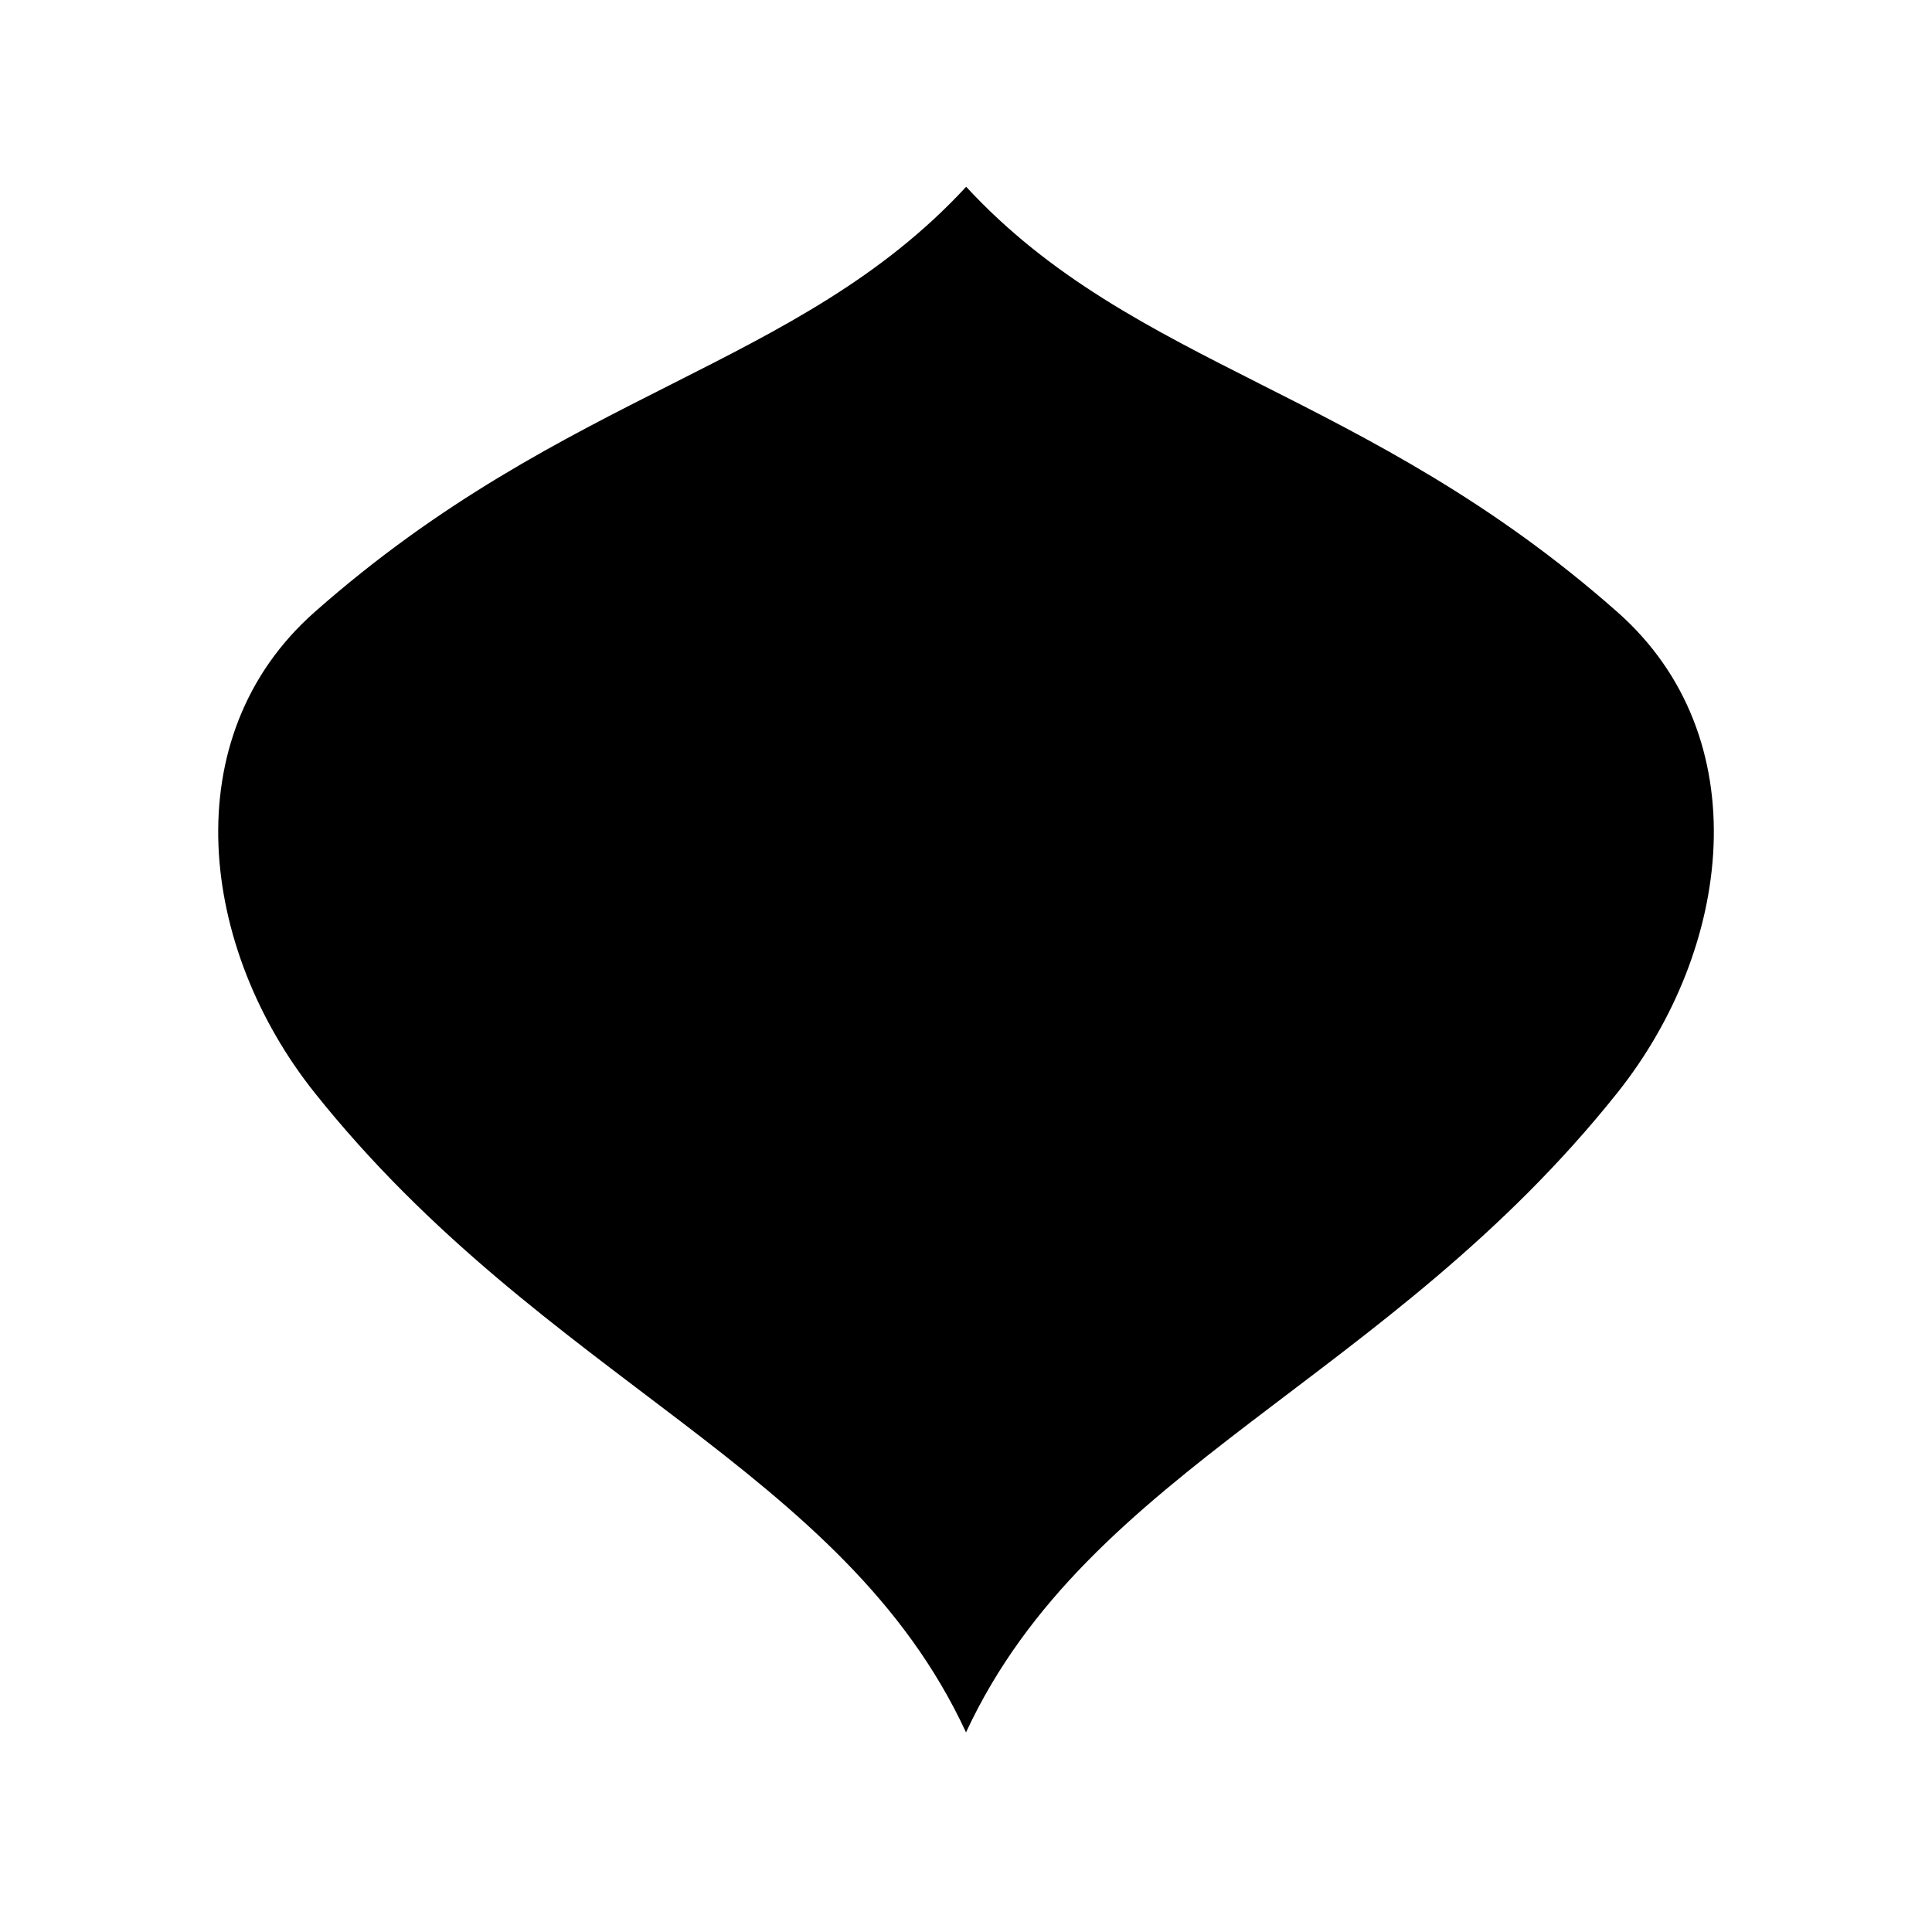 <svg viewBox="0 0 150 150">
   <path
      d="m 75.013,14.501 c -13.042,14.106 -31.006,15.719 -50.584,33.018 -11.011,9.73 -8.901,26.155 0,37.321 17.865,22.41 41.027,29.061 50.573,49.661 9.547,-20.566 32.714,-27.247 50.573,-49.661 8.905,-11.175 11.005,-27.598 0,-37.321 C 106.005,30.228 88.044,28.607 75.013,14.501 Z" />
   <path
      d="m 75.013,26.282 c -15.244,0 -24.659,12.493 -40.196,26.233 -8.747,7.735 -9.584,27.231 0,29.665 31.833,-40.112 25.183,2.82 24.304,16.23 C 56.144,107.338 65.517,115.021 75,115 84.492,114.979 93.853,107.291 90.873,98.353 85,35 109.153,82.523 115.21,82.169 c 9.583,-2.437 8.749,-21.932 0,-29.665 C 99.642,38.744 90.25,26.282 75.013,26.282 Z" />
   <path
      d="m 75.013,59.873 c -7.394,0 -7.646,-29.586 0,-29.586 7.646,0 7.398,29.586 0,29.586 z" />
   <path
      d="m 75.013,78.14 c -7.394,0 -7.646,29.586 0,29.586 7.646,0 7.398,-29.586 0,-29.586 z" />

</svg>